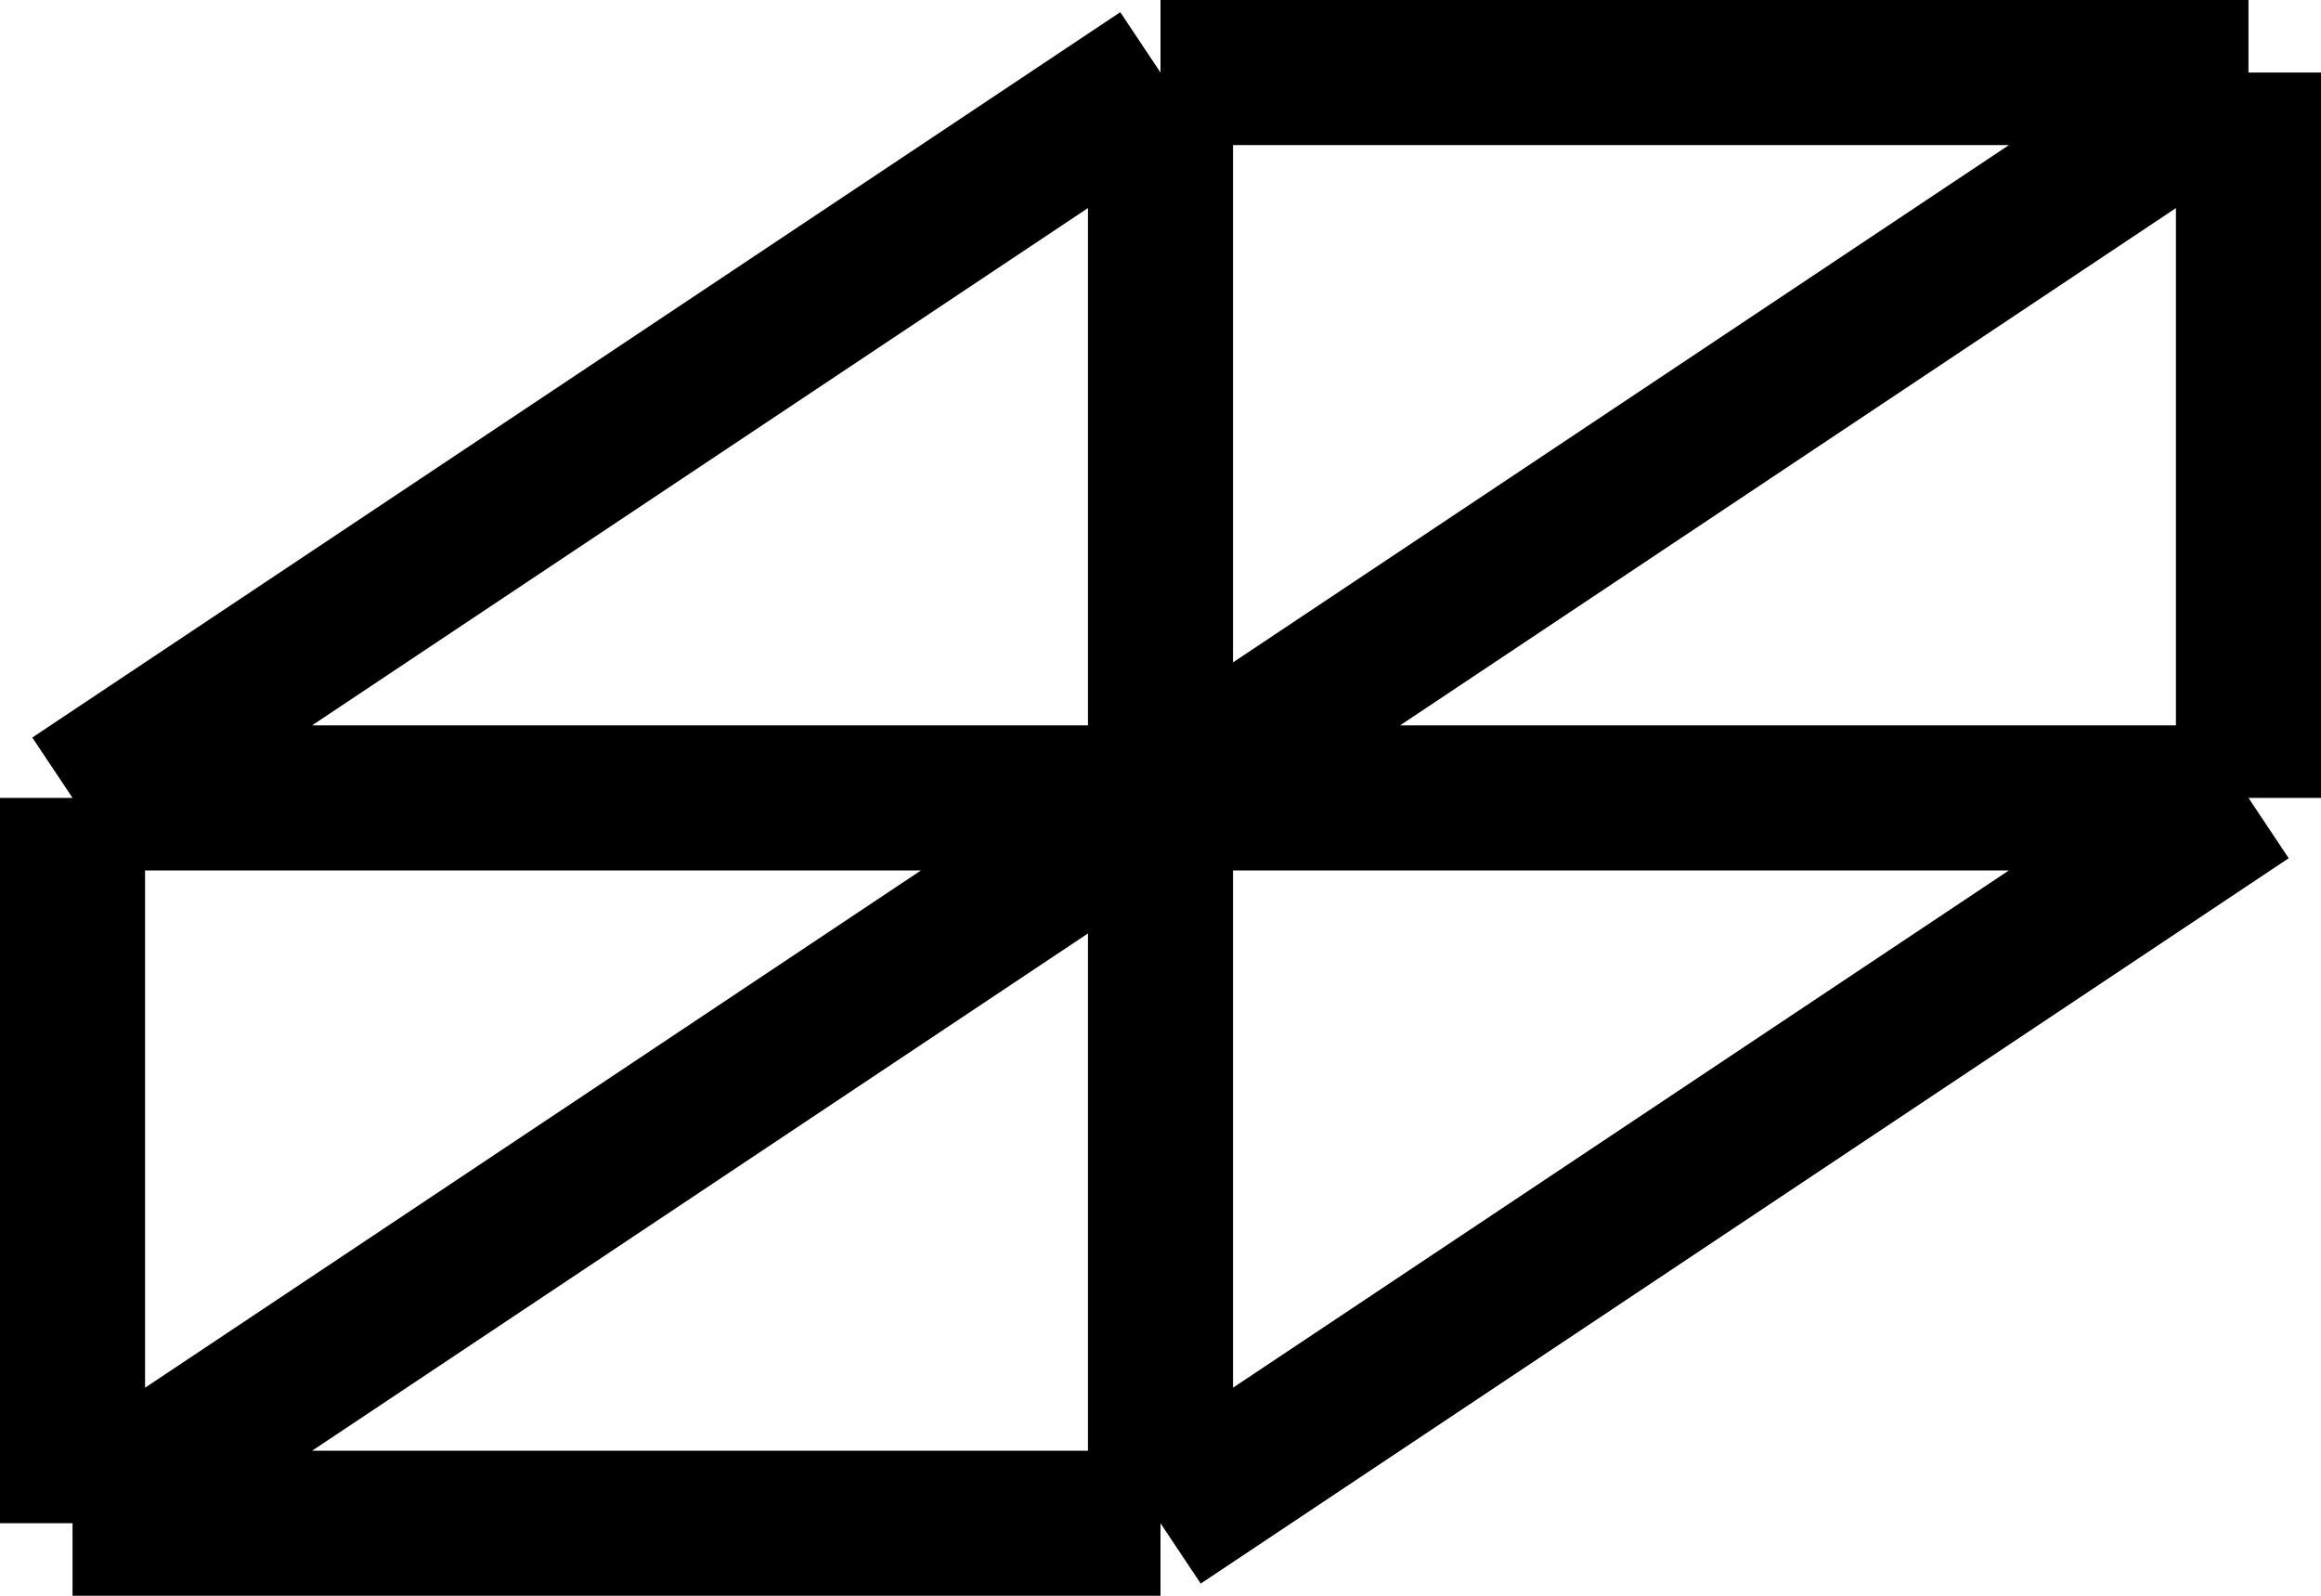 <svg width="32" height="22" viewBox="0 0 32 22" fill="none" xmlns="http://www.w3.org/2000/svg">
<path d="M1 11V21M1 11L16 1M1 11H16M1 21H16M1 21L16 11M16 21V1M16 21L31 11M16 1H31M31 1V11M31 1L16 11M31 11H16" stroke="black" stroke-width="2"/>
</svg>
